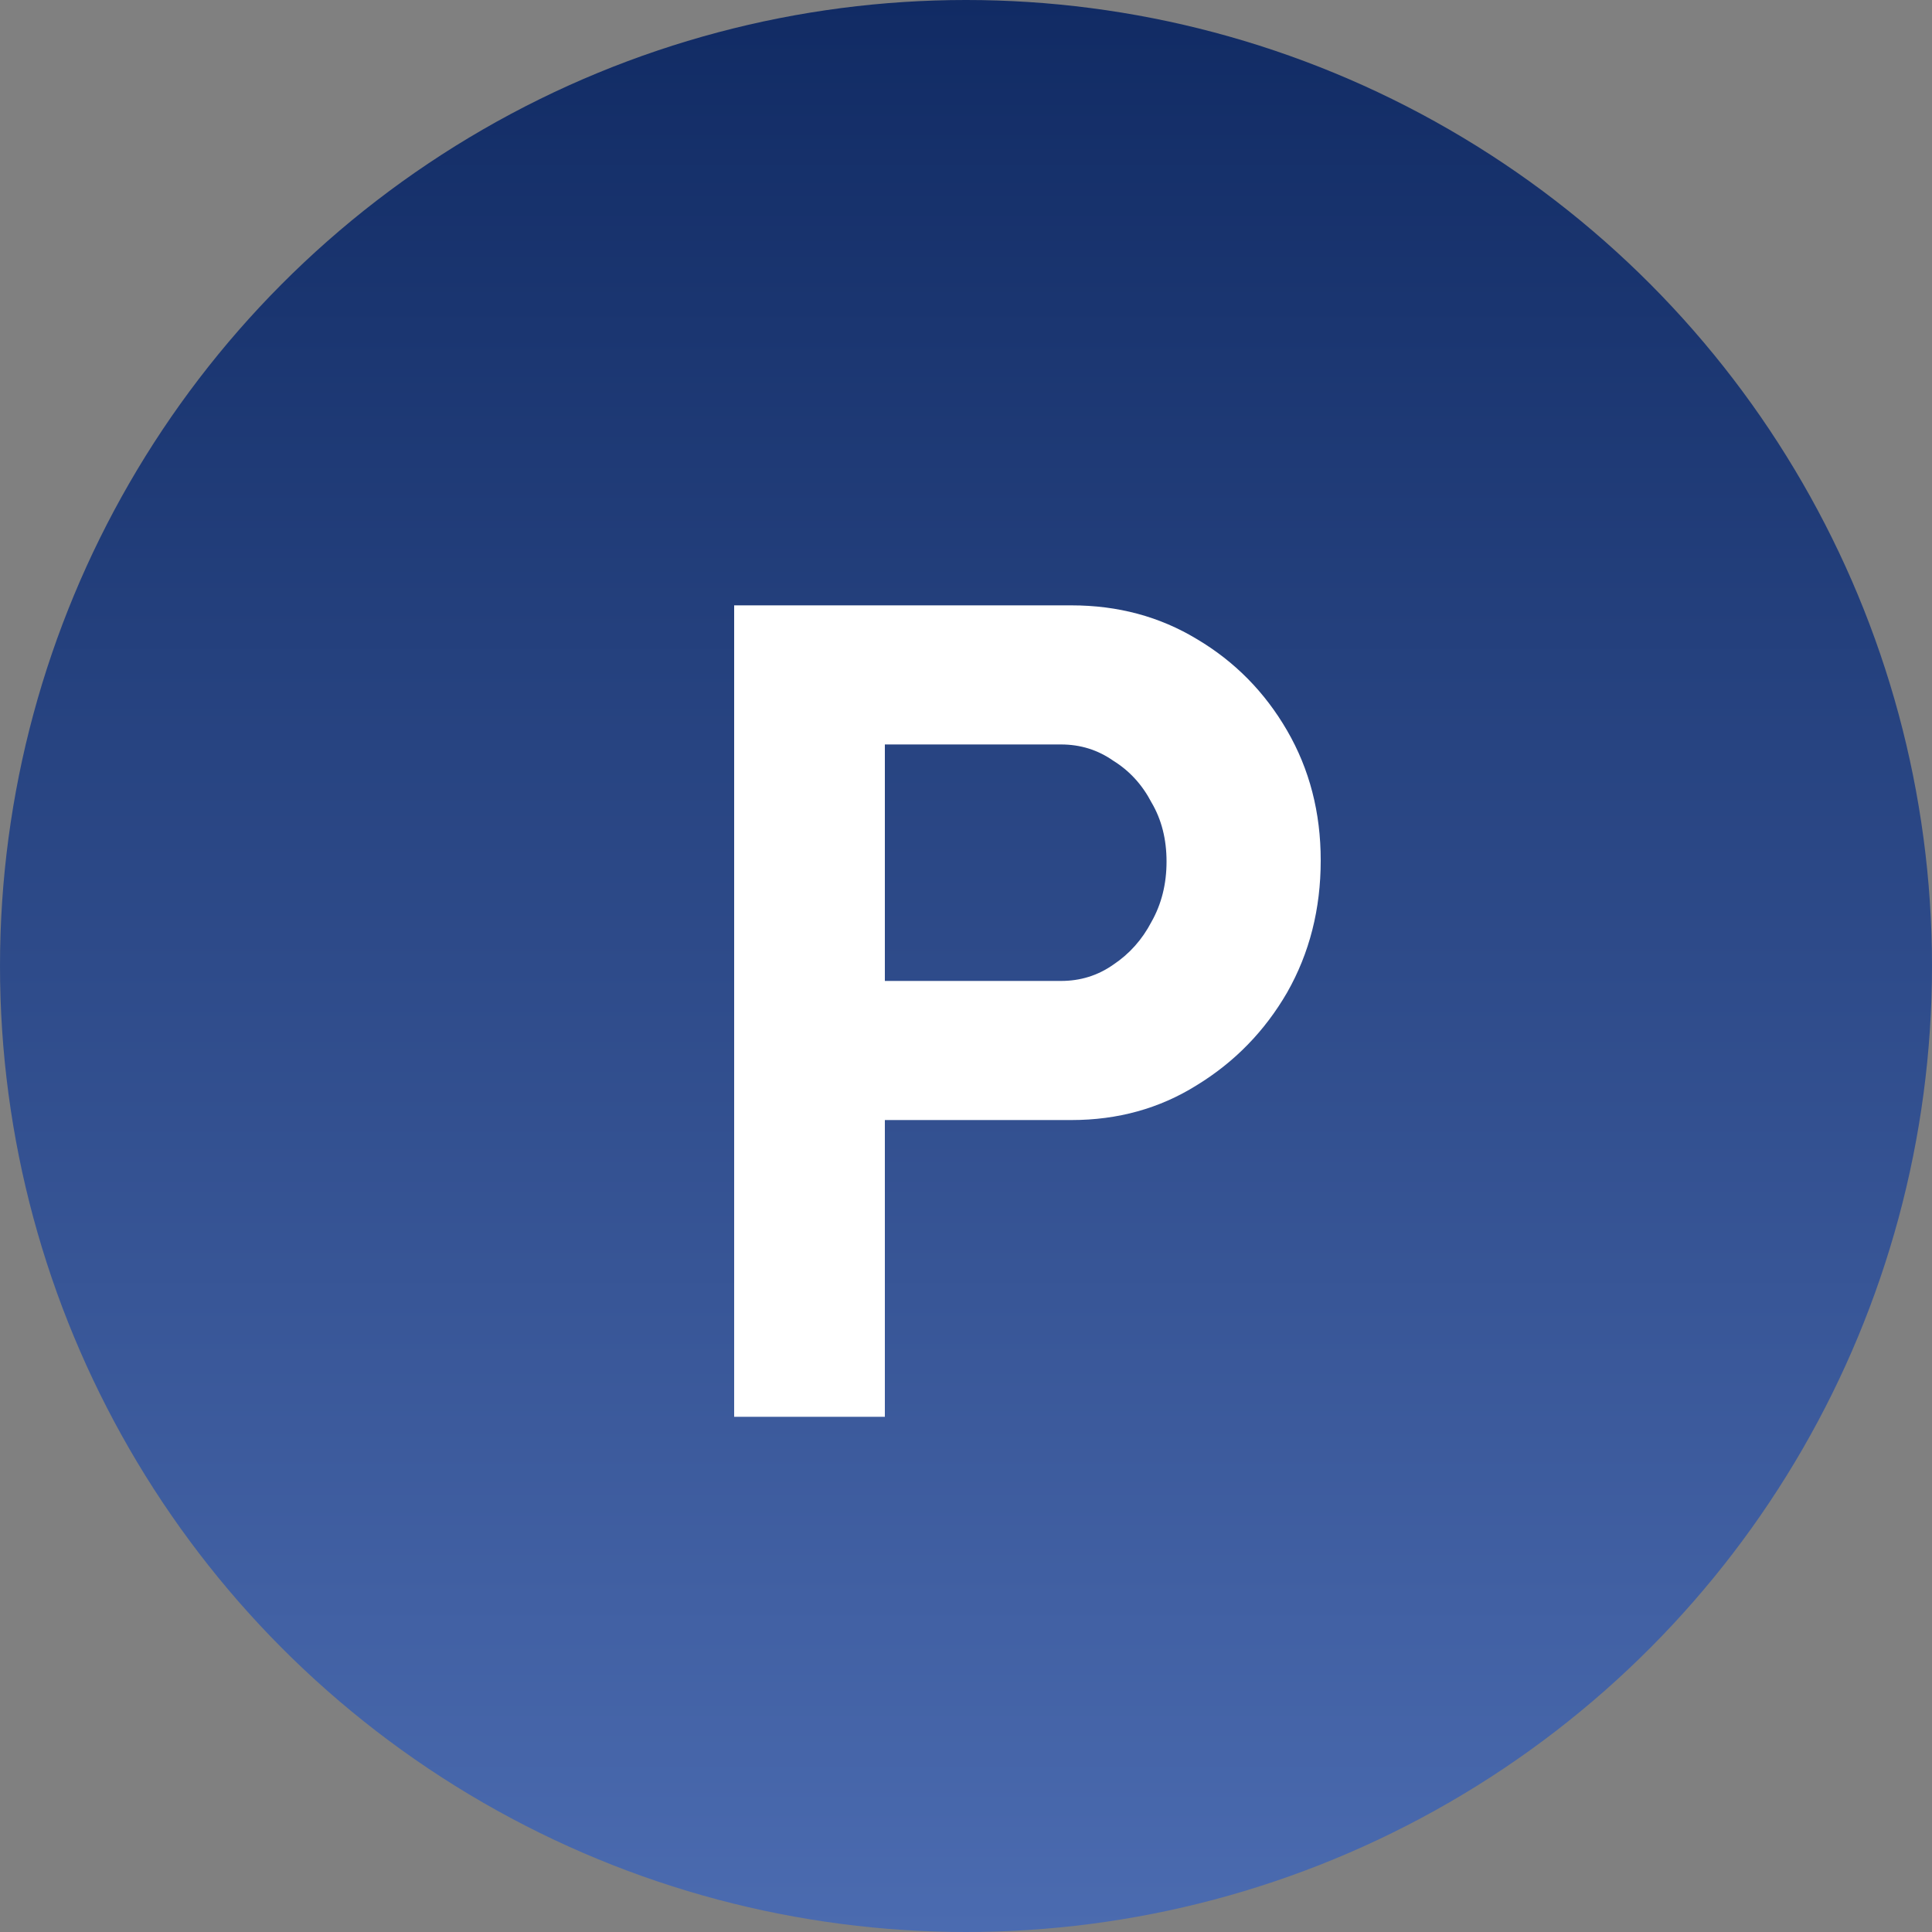 <svg width="30" height="30" viewBox="0 0 30 30" fill="none" xmlns="http://www.w3.org/2000/svg">
<rect x="0" y="0" width="30" height="30" fill="#808080" stroke="none"/>
<circle cx="15" cy="15" r="15" fill="url(#paint0_linear_4203_3437)"/>
<path d="M11.4 22V9.4H16.638C17.358 9.4 18.006 9.574 18.582 9.922C19.17 10.27 19.638 10.744 19.986 11.344C20.334 11.944 20.508 12.616 20.508 13.36C20.508 14.116 20.334 14.8 19.986 15.412C19.638 16.012 19.17 16.492 18.582 16.852C18.006 17.212 17.358 17.392 16.638 17.392H13.74V22H11.4ZM13.74 15.232H16.476C16.776 15.232 17.046 15.148 17.286 14.98C17.538 14.812 17.736 14.59 17.88 14.314C18.036 14.038 18.114 13.726 18.114 13.378C18.114 13.03 18.036 12.724 17.88 12.46C17.736 12.184 17.538 11.968 17.286 11.812C17.046 11.644 16.776 11.56 16.476 11.56H13.74V15.232Z" fill="white"/>
<defs>
<linearGradient id="paint0_linear_4203_3437" x1="15" y1="0" x2="15" y2="30" gradientUnits="userSpaceOnUse">
<stop offset="0" stop-color="#112B64"/>
<stop offset="1" stop-color="#4B6BB0"/>
</linearGradient>
</defs>
</svg>
